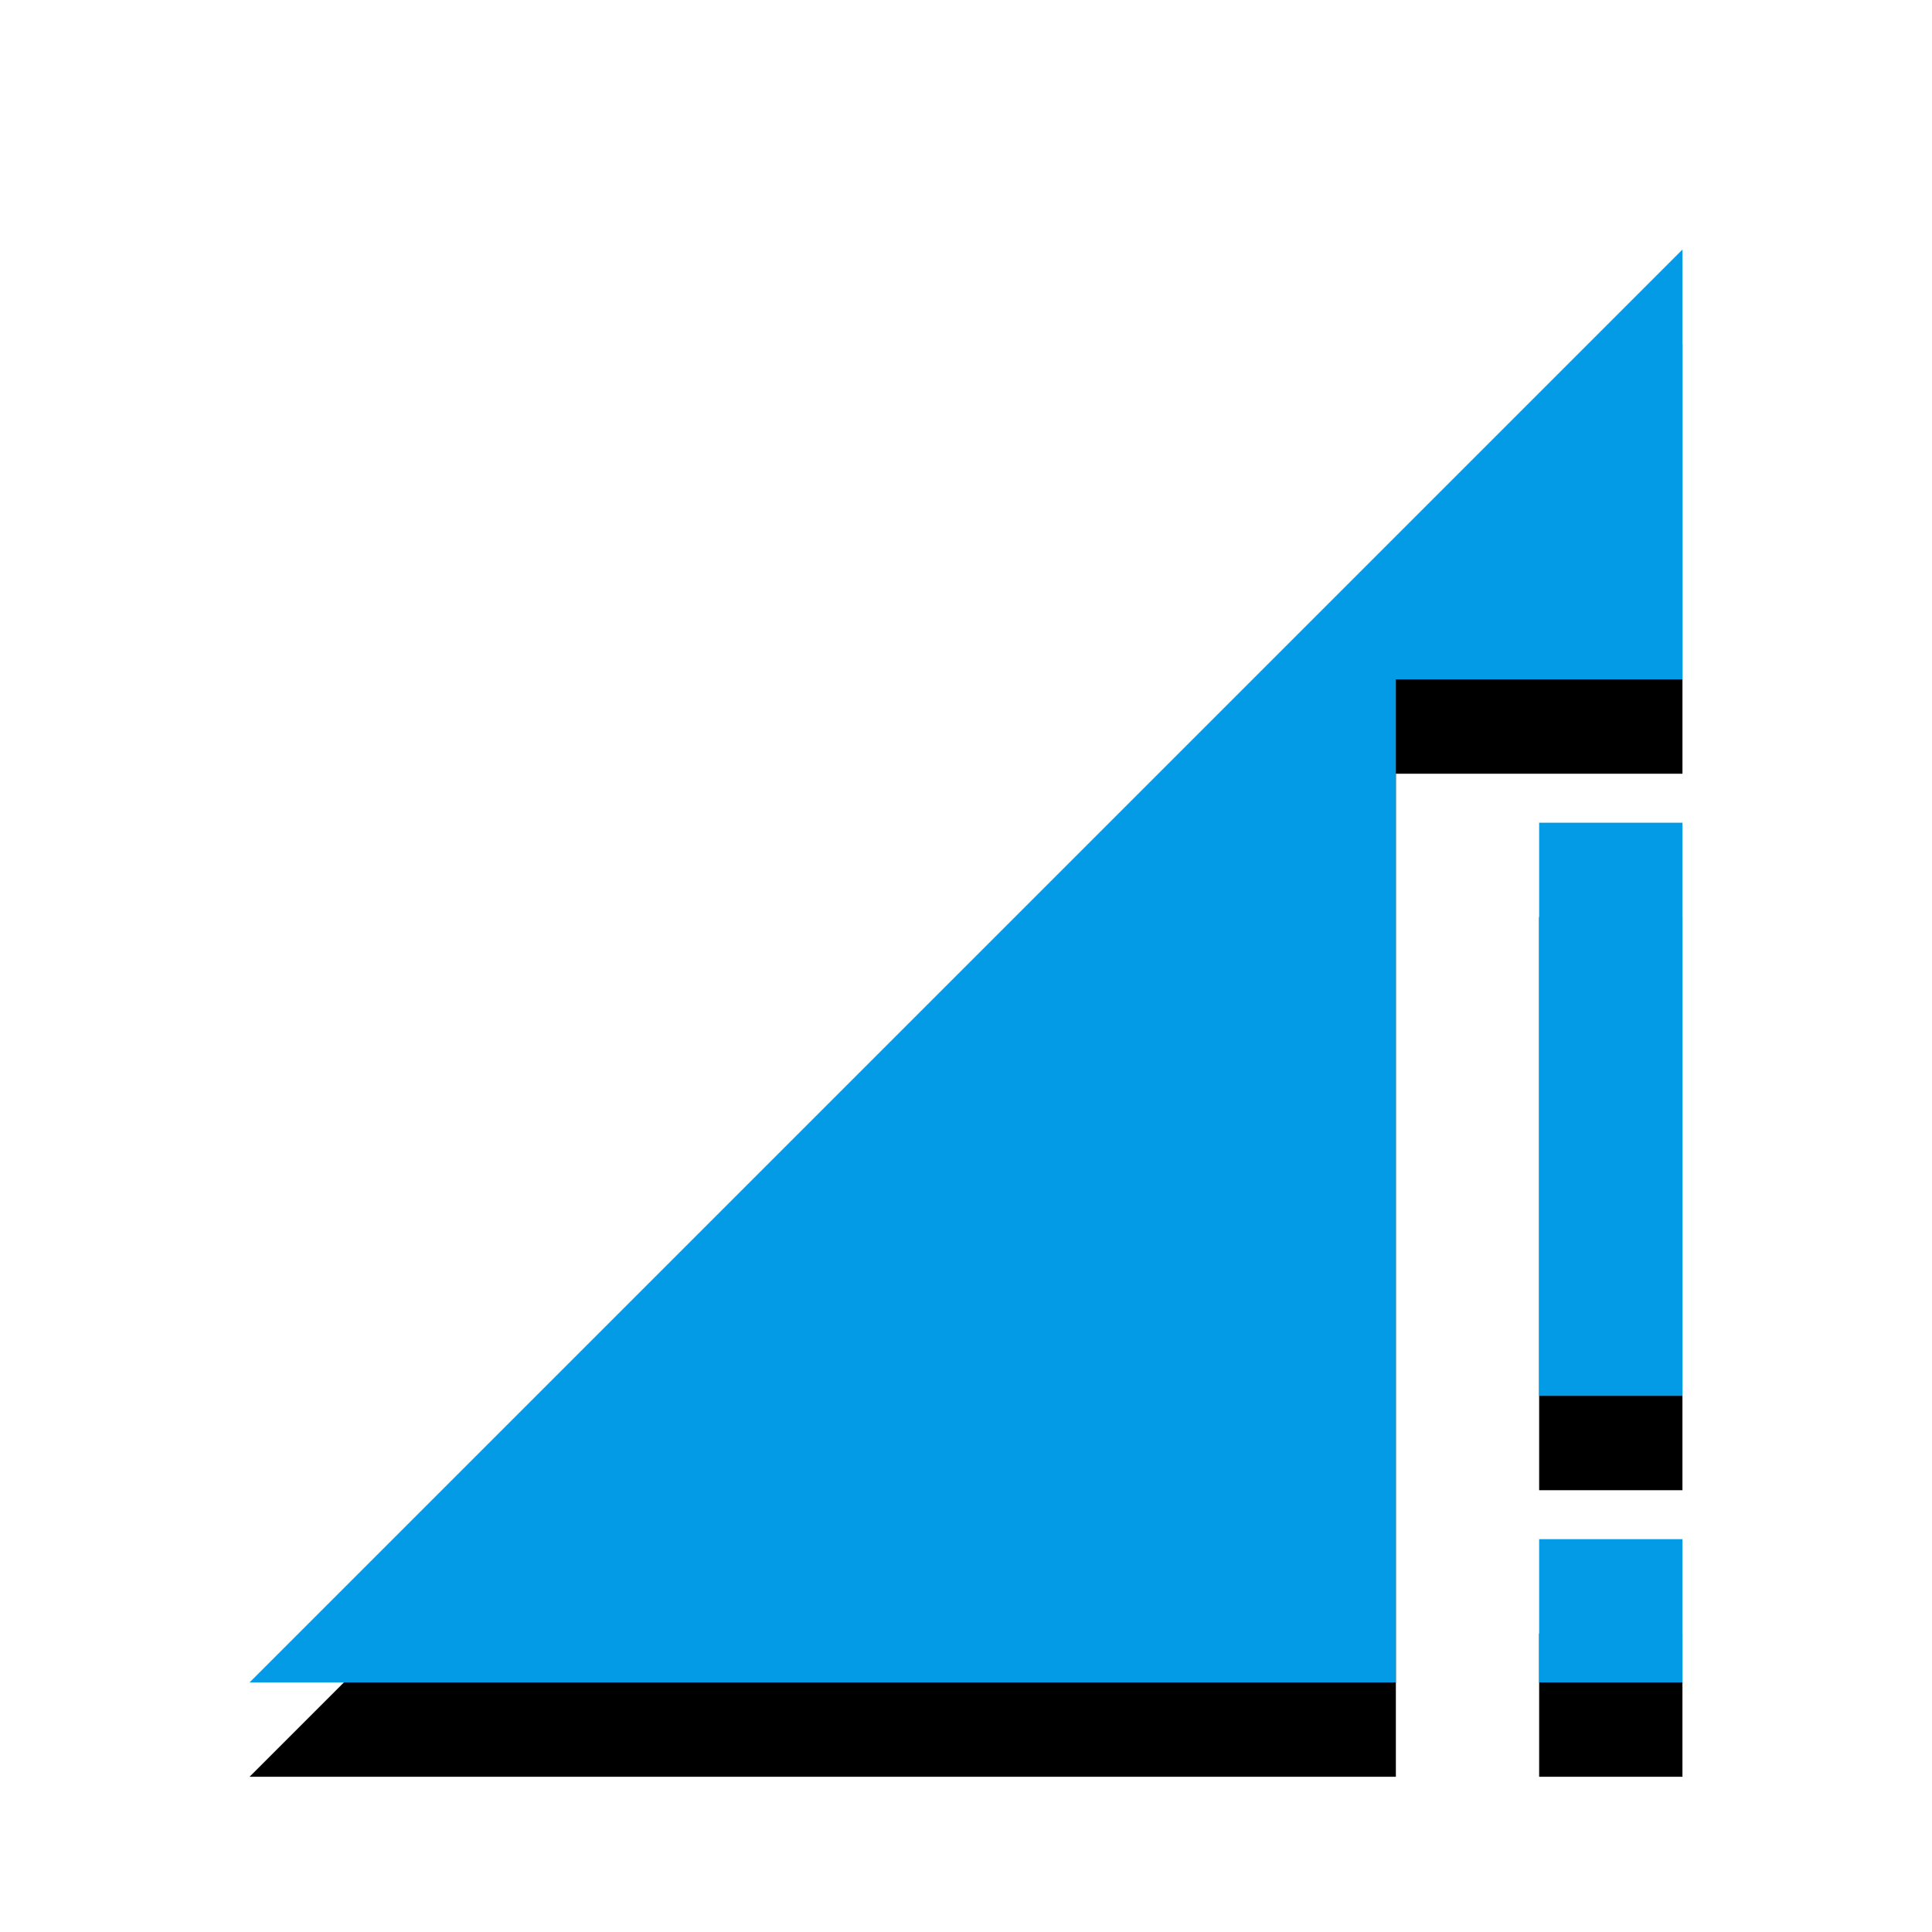 <svg version="1.1" xmlns="http://www.w3.org/2000/svg" xmlns:xlink="http://www.w3.org/1999/xlink" viewBox="0,0,1024,1024">
	<!-- Color names: teamapps-color-1 -->
	<desc>signal_cellular_connected_no_internet_4_bar icon - Licensed under Apache License v2.0 (http://www.apache.org/licenses/LICENSE-2.0) - Created with Iconfu.com - Derivative work of Material icons (Copyright Google Inc.)</desc>
	<defs>
		<clipPath id="clip-zdnARrPb">
			<path d="M39.26,89.26h945.47v934.74h-945.47z"/>
		</clipPath>
		<filter id="filter-dyS9UPVS" x="-13%" y="-6%" width="143%" height="143%" color-interpolation-filters="sRGB">
			<feColorMatrix values="1 0 0 0 0 0 1 0 0 0 0 0 1 0 0 0 0 0 0.2 0" in="SourceGraphic"/>
			<feOffset dy="20"/>
			<feGaussianBlur stdDeviation="11" result="blur0"/>
			<feColorMatrix values="1 0 0 0 0 0 1 0 0 0 0 0 1 0 0 0 0 0 0.3 0" in="SourceGraphic"/>
			<feOffset dy="30"/>
			<feGaussianBlur stdDeviation="20" result="blur1"/>
			<feMerge>
				<feMergeNode in="blur0"/>
				<feMergeNode in="blur1"/>
			</feMerge>
		</filter>
	</defs>
	<g fill="none" fill-rule="nonzero" style="mix-blend-mode: normal">
		<g clip-path="url(#clip-zdnARrPb)">
			<path d="M891.74,132.26v227.84h-151.9v531.63h-607.58zM815.78,436.06h75.95v303.78h-75.95zM815.78,815.78h75.95v75.95h-75.95z" fill="#000000" filter="url(#filter-dyS9UPVS)"/>
		</g>
		<g>
			<g color="#039be5" class="teamapps-color-1">
				<path d="M891.74,132.26v227.84h-151.9v531.63h-607.58zM815.78,436.06h75.95v303.78h-75.95zM815.78,815.78h75.95v75.95h-75.95z" fill="currentColor"/>
			</g>
		</g>
	</g>
</svg>